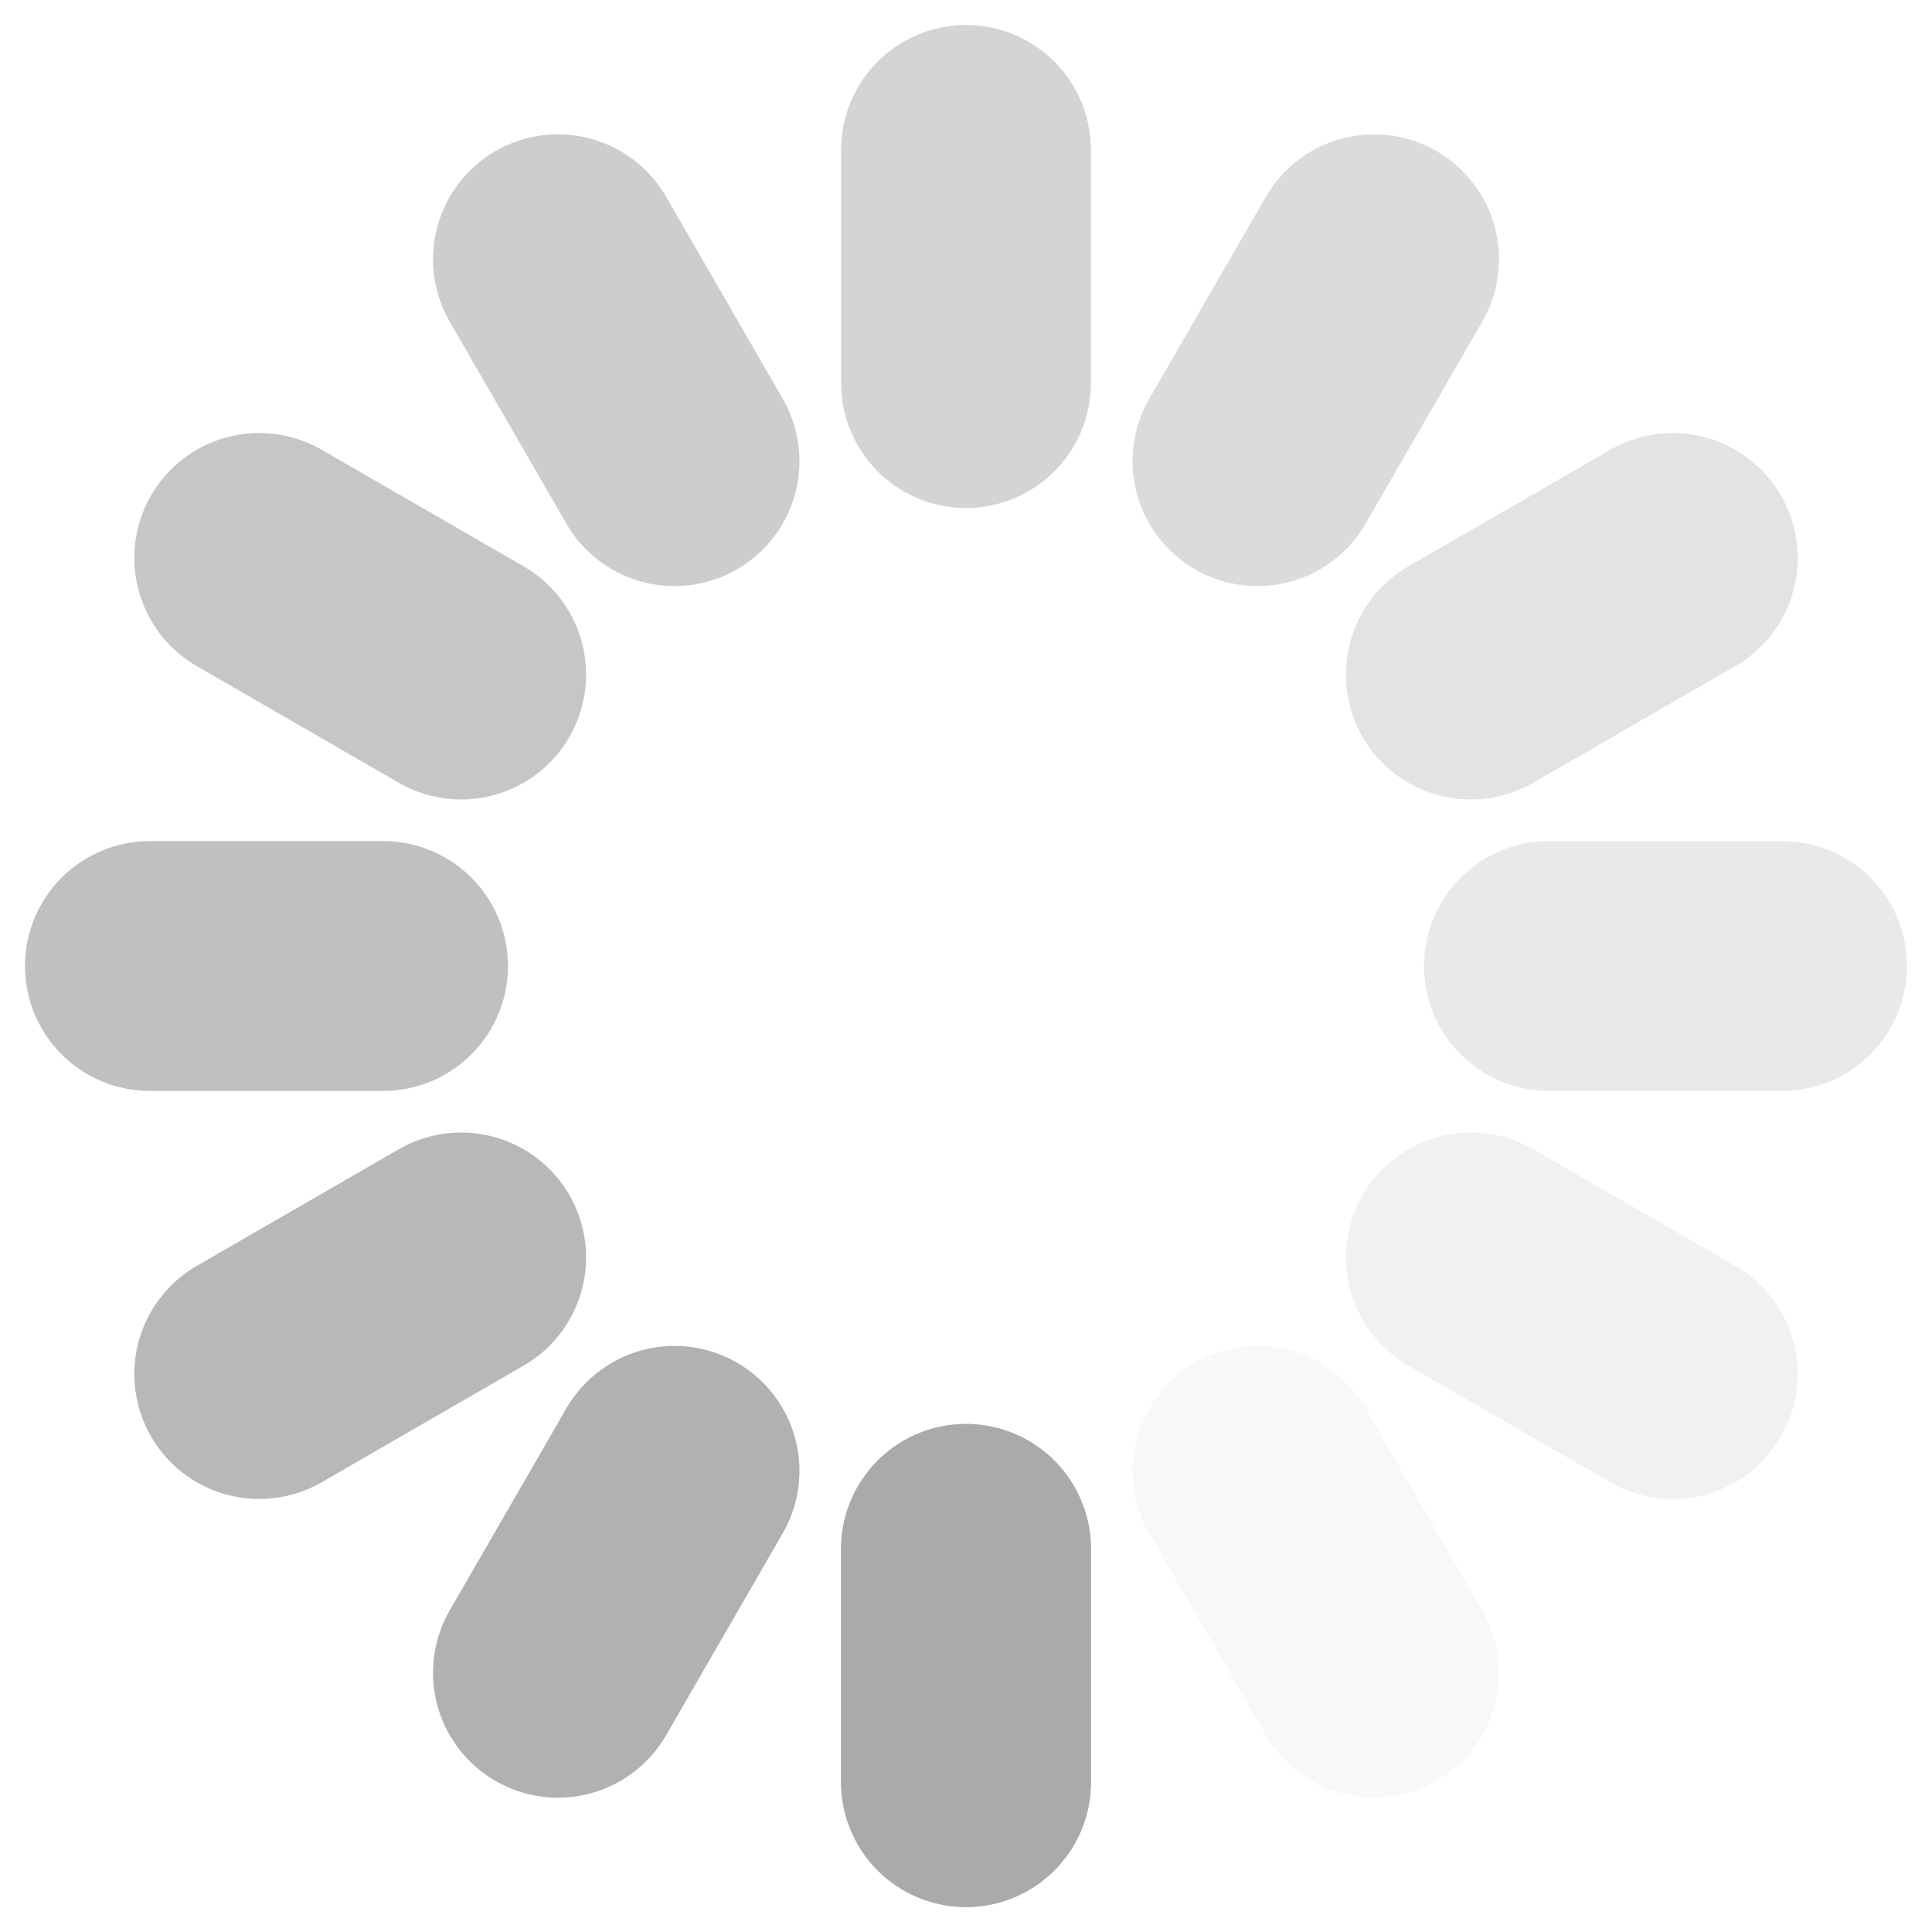 <svg version="1.1" viewBox="-58 -58 116 116" xmlns="http://www.w3.org/2000/svg" xmlns:xlink="http://www.w3.org/1999/xlink"> 
<g stroke-linecap="round" stroke-width="15">
<path id="a" d="m0 35 0,14" stroke="#aaa"/>
<use transform="rotate(0)" xlink:href="#a"/>
<use transform="rotate(30)" xlink:href="#a" stroke-opacity="0.92"/>
<use transform="rotate(60)" xlink:href="#a" stroke-opacity="0.83"/>
<use transform="rotate(90)" xlink:href="#a" stroke-opacity="0.75"/>
<use transform="rotate(120)" xlink:href="#a" stroke-opacity="0.67"/>
<use transform="rotate(150)" xlink:href="#a" stroke-opacity="0.58"/>
<use transform="rotate(180)" xlink:href="#a" stroke-opacity="0.5" />
<use transform="rotate(210)" xlink:href="#a" stroke-opacity="0.42"/>
<use transform="rotate(240)" xlink:href="#a" stroke-opacity="0.33"/>
<use transform="rotate(270)" xlink:href="#a" stroke-opacity="0.25"/>
<use transform="rotate(300)" xlink:href="#a" stroke-opacity="0.17"/>
<use transform="rotate(330)" xlink:href="#a" stroke-opacity="0.08"/>
</g>
</svg>
